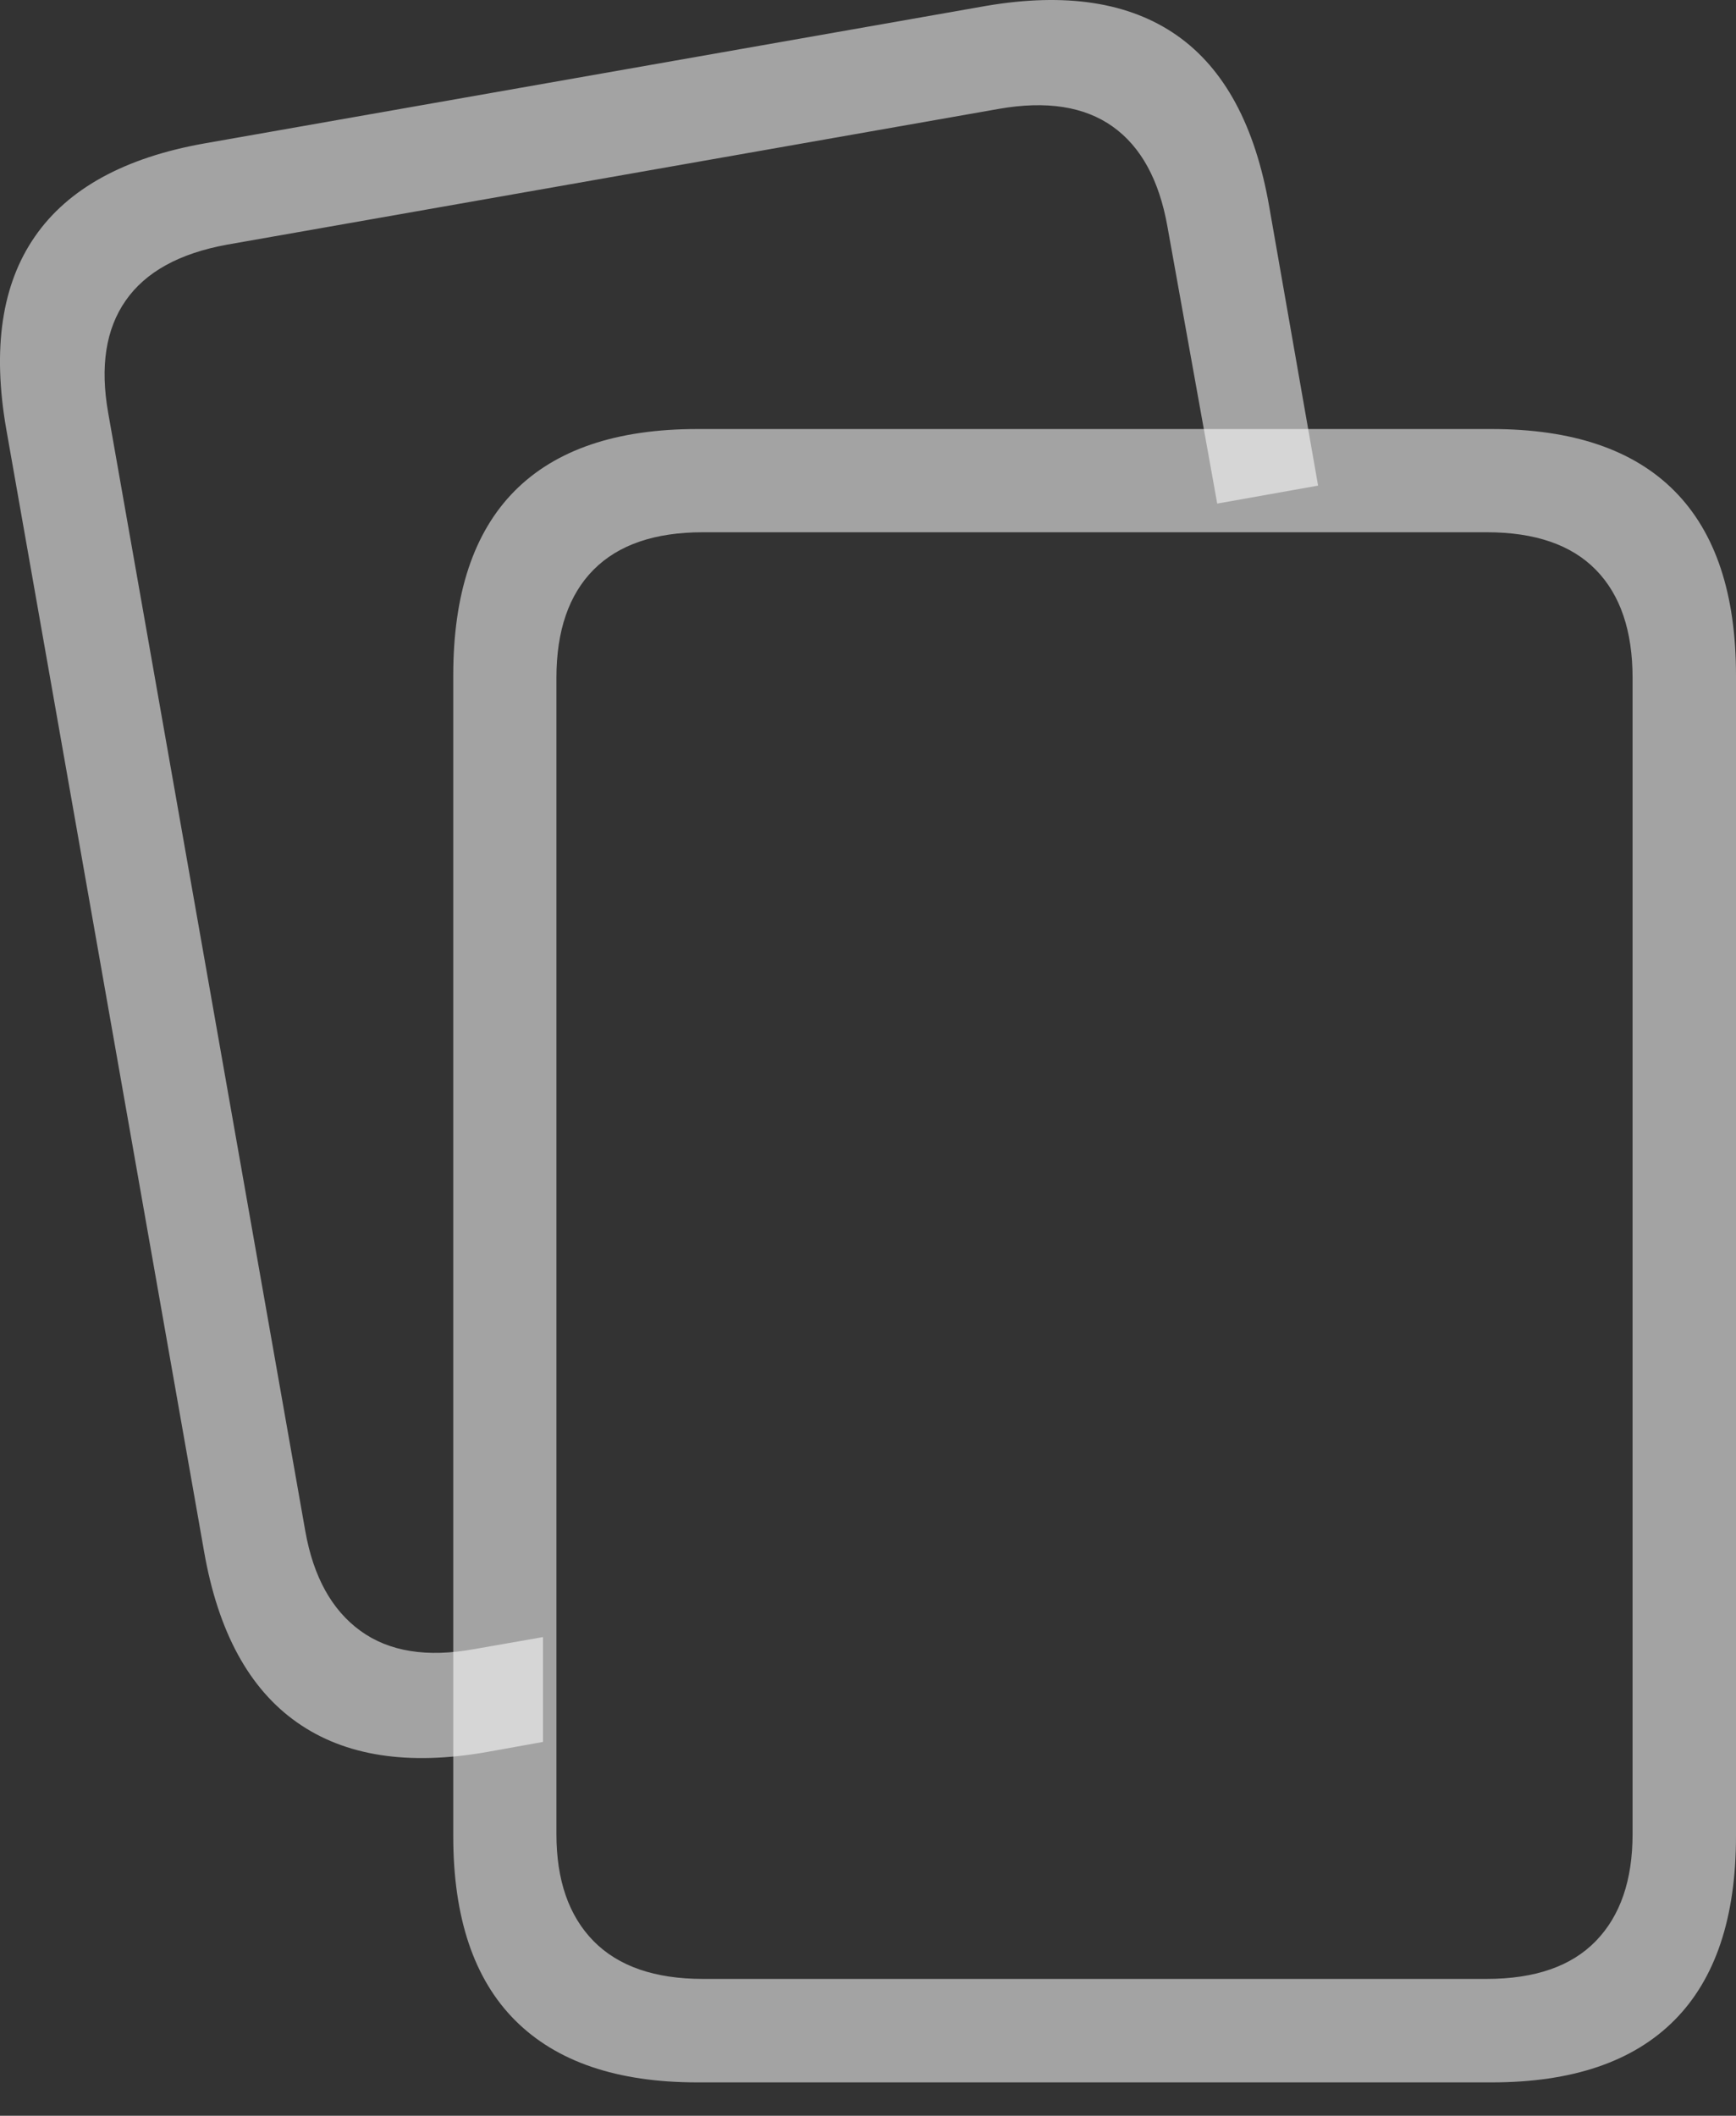 <svg width="20.292" height="24.721">
       <rect width="100%" height="100%" fill="#333333" stroke="none"/>
       <g>
              <rect height="24.721" opacity="0" width="20.292" x="0" y="0" />
              <path d="M6.347 19.128L5.546 19.268Q4.716 19.42 4.213 19.055Q3.711 18.69 3.569 17.892L1.265 4.826Q1.12 4.012 1.469 3.512Q1.818 3.011 2.652 2.859L11.676 1.272Q12.51 1.126 13.006 1.479Q13.501 1.831 13.646 2.647L14.228 5.884L15.407 5.674L14.836 2.415Q14.59 0.997 13.757 0.414Q12.924-0.169 11.526 0.069L2.388 1.676Q0.988 1.925 0.408 2.764Q-0.173 3.602 0.073 5.013L2.386 18.131Q2.632 19.535 3.472 20.125Q4.311 20.715 5.696 20.47L6.347 20.353Z"
                     fill="rgba(255,255,255,0.55)" />
              <path d="M20.292 7.892Q20.292 6.461 19.573 5.737Q18.854 5.013 17.437 5.013L8.149 5.013Q6.733 5.013 6.015 5.737Q5.298 6.461 5.298 7.892L5.298 21.453Q5.298 22.883 6.022 23.607Q6.746 24.331 8.149 24.331L17.437 24.331Q18.848 24.331 19.57 23.607Q20.292 22.883 20.292 21.453ZM19.083 7.921L19.083 21.43Q19.083 22.238 18.653 22.68Q18.224 23.122 17.377 23.122L8.216 23.122Q7.373 23.122 6.938 22.68Q6.504 22.238 6.504 21.43L6.504 7.921Q6.504 7.095 6.938 6.657Q7.373 6.219 8.216 6.219L17.377 6.219Q18.224 6.219 18.653 6.657Q19.083 7.095 19.083 7.921Z"
                     fill="rgba(255,255,255,0.55)" />
       </g>
</svg>